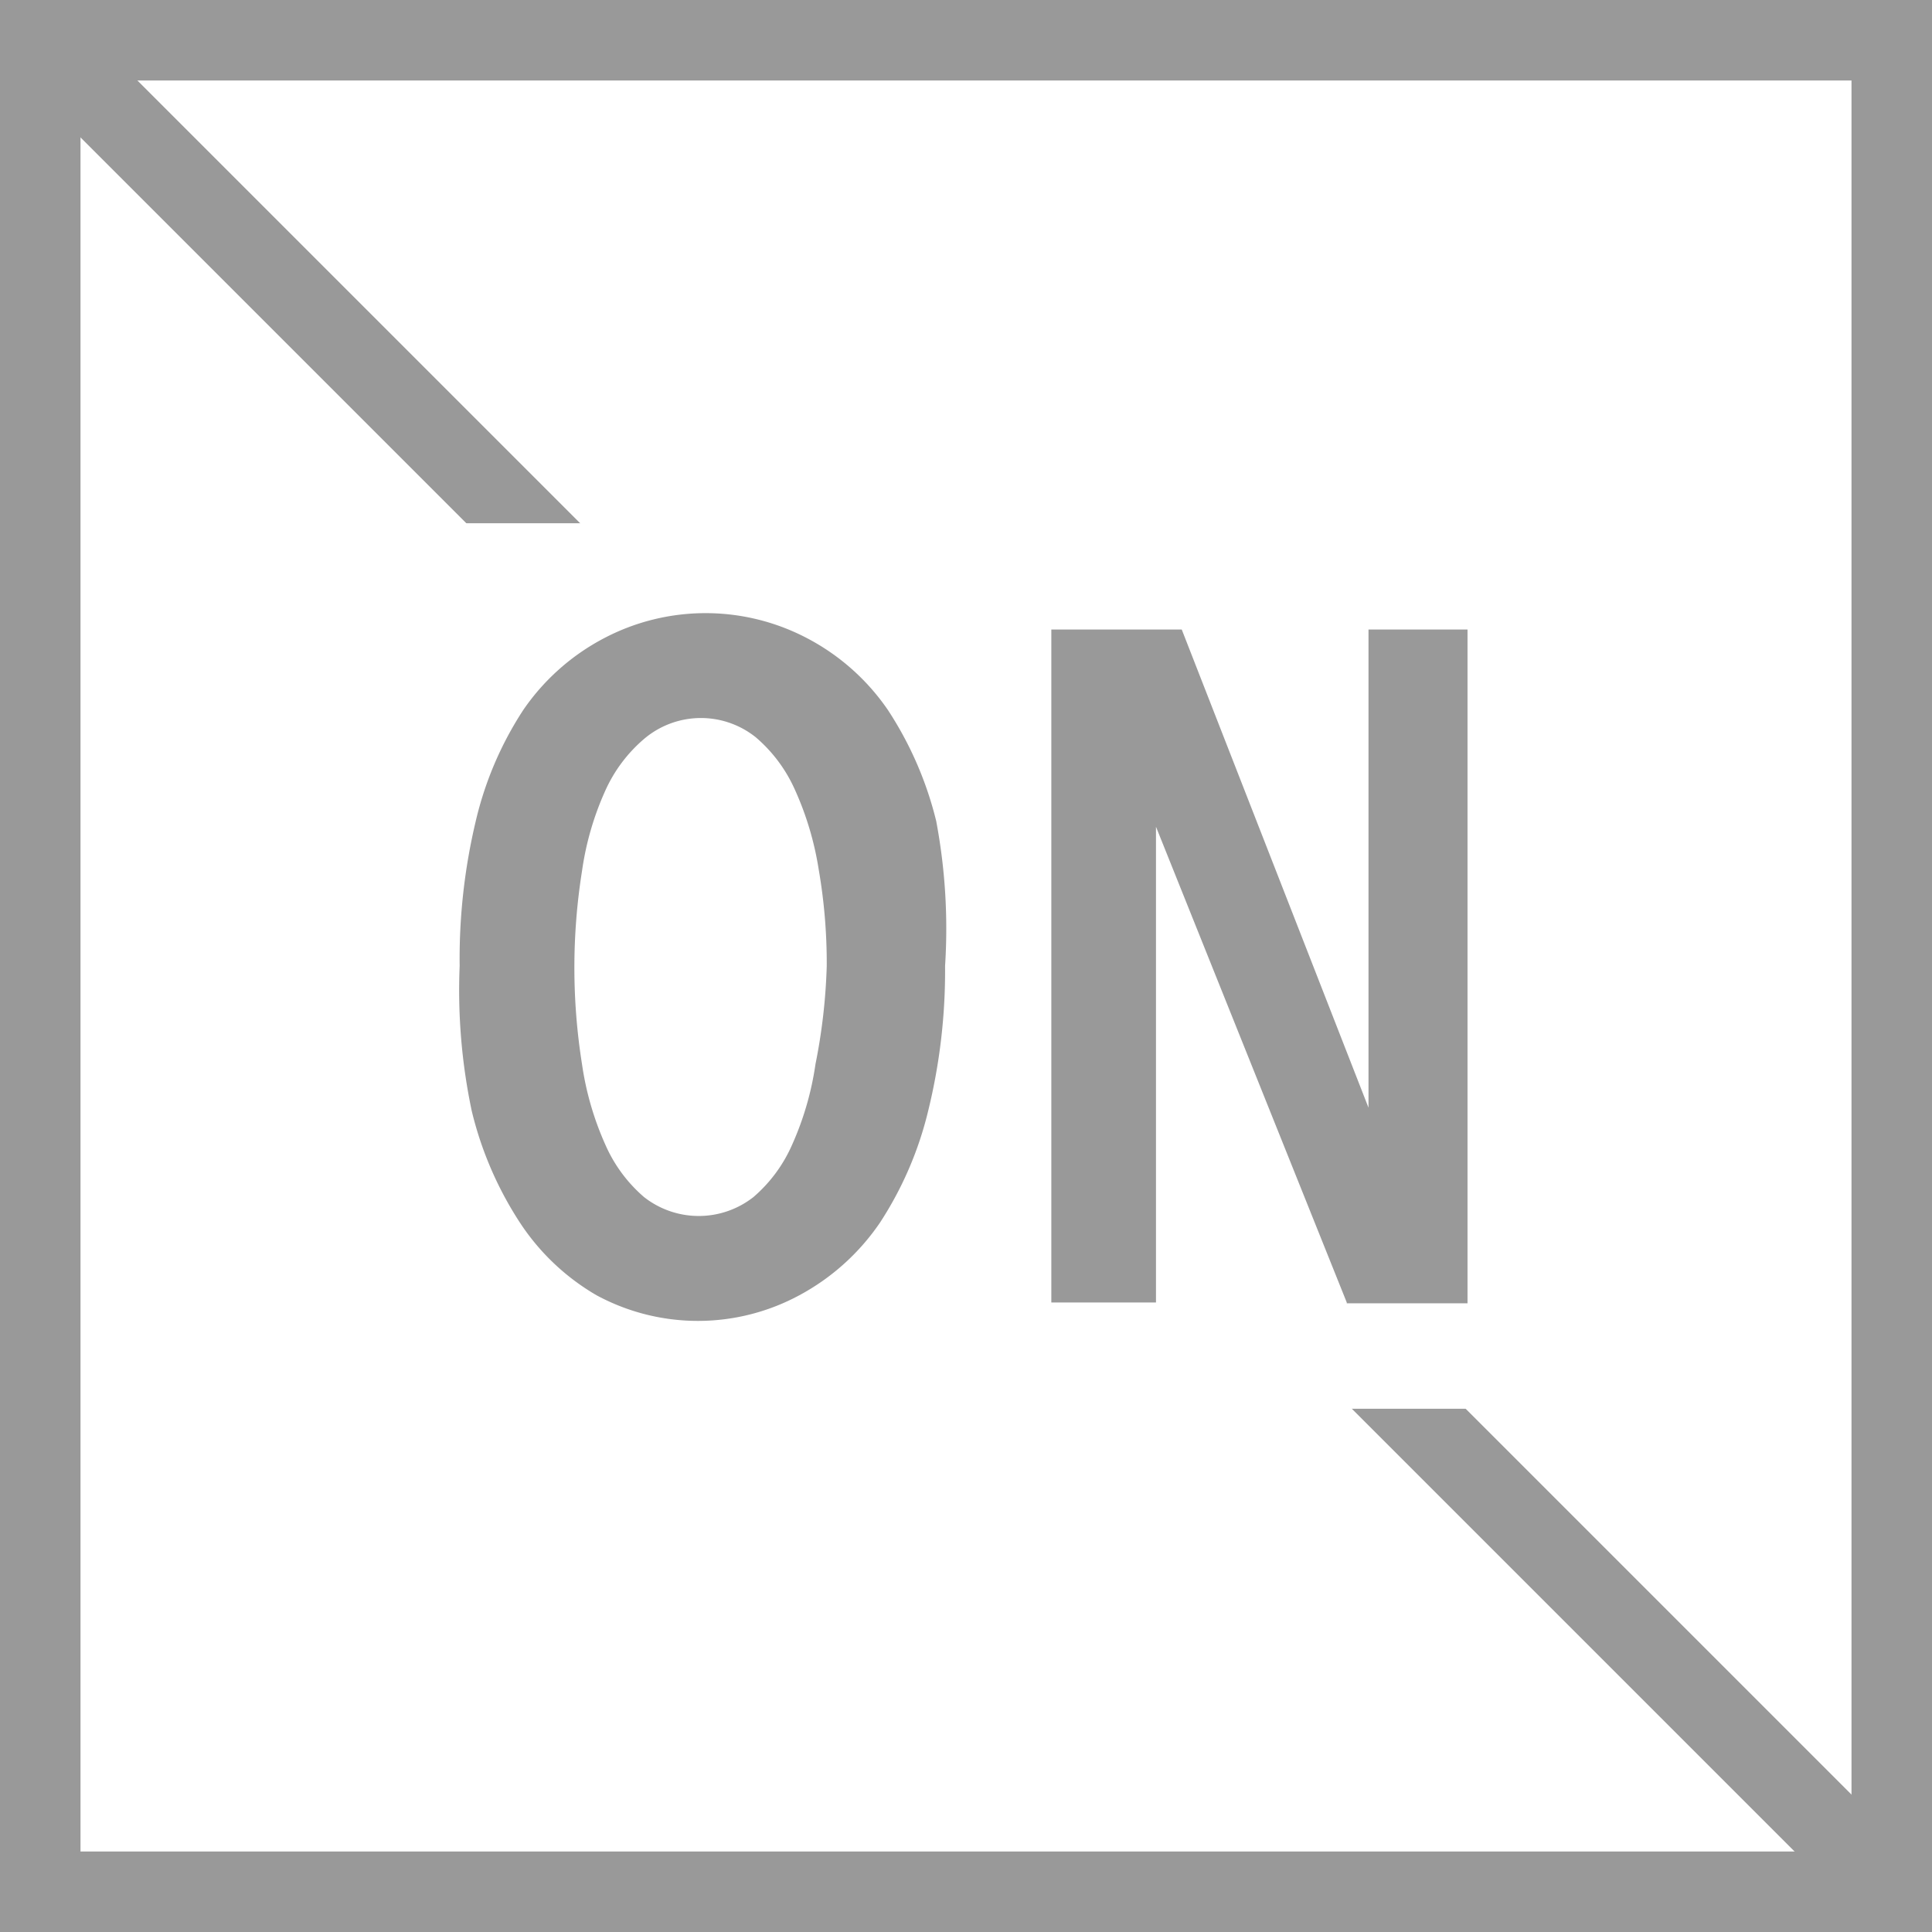 <svg id="Layer_1" data-name="Layer 1" xmlns="http://www.w3.org/2000/svg" viewBox="0 0 24 24"><rect x="0" y="0" width="24" height="24" fill="#333333" stroke="none"/><defs><style>.cls-1{fill:#fff;}.cls-2{fill:none;stroke:#999;stroke-miterlimit:10;}.cls-3{fill:#999;}</style></defs><title>ON_Unavailable</title><rect class="cls-1" x="0.5" y="0.5" width="23" height="23"/><line class="cls-2" x1="1" y1="1" x2="23" y2="23"/><rect class="cls-1" x="1" y="6.5" width="22" height="11"/><path class="cls-3" d="M23,1V23H1V1H23m1-1H0V24H24V0h0Z"/><path class="cls-3" d="M11.74,12a7.28,7.28,0,0,1-.21,1.8,4.43,4.43,0,0,1-.6,1.39,2.83,2.83,0,0,1-1,.9,2.65,2.65,0,0,1-2.52,0,2.85,2.85,0,0,1-.95-0.9,4.43,4.43,0,0,1-.6-1.39A7.26,7.26,0,0,1,5.71,12a7.39,7.39,0,0,1,.2-1.8A4.32,4.32,0,0,1,6.5,8.82a2.78,2.78,0,0,1,1-.89,2.71,2.71,0,0,1,2.53,0,2.78,2.78,0,0,1,1,.89,4.43,4.43,0,0,1,.6,1.38A7.21,7.21,0,0,1,11.74,12Zm-1.47,0a6.81,6.81,0,0,0-.1-1.2,3.84,3.84,0,0,0-.3-1,1.84,1.84,0,0,0-.48-0.64A1.09,1.09,0,0,0,8,9.18a1.83,1.83,0,0,0-.48.64,3.67,3.67,0,0,0-.29,1,7.64,7.64,0,0,0,0,2.4,3.75,3.75,0,0,0,.29,1,1.82,1.82,0,0,0,.48.65,1.1,1.1,0,0,0,1.36,0,1.82,1.82,0,0,0,.48-0.65,3.75,3.75,0,0,0,.29-1A7.22,7.22,0,0,0,10.27,12Z"/><path class="cls-3" d="M16.73,16.18l-2.37-5.91h0v5.91h-1.3V7.82h1.62L17,13.76h0V7.82h1.23v8.37h-1.5Z"/></svg>